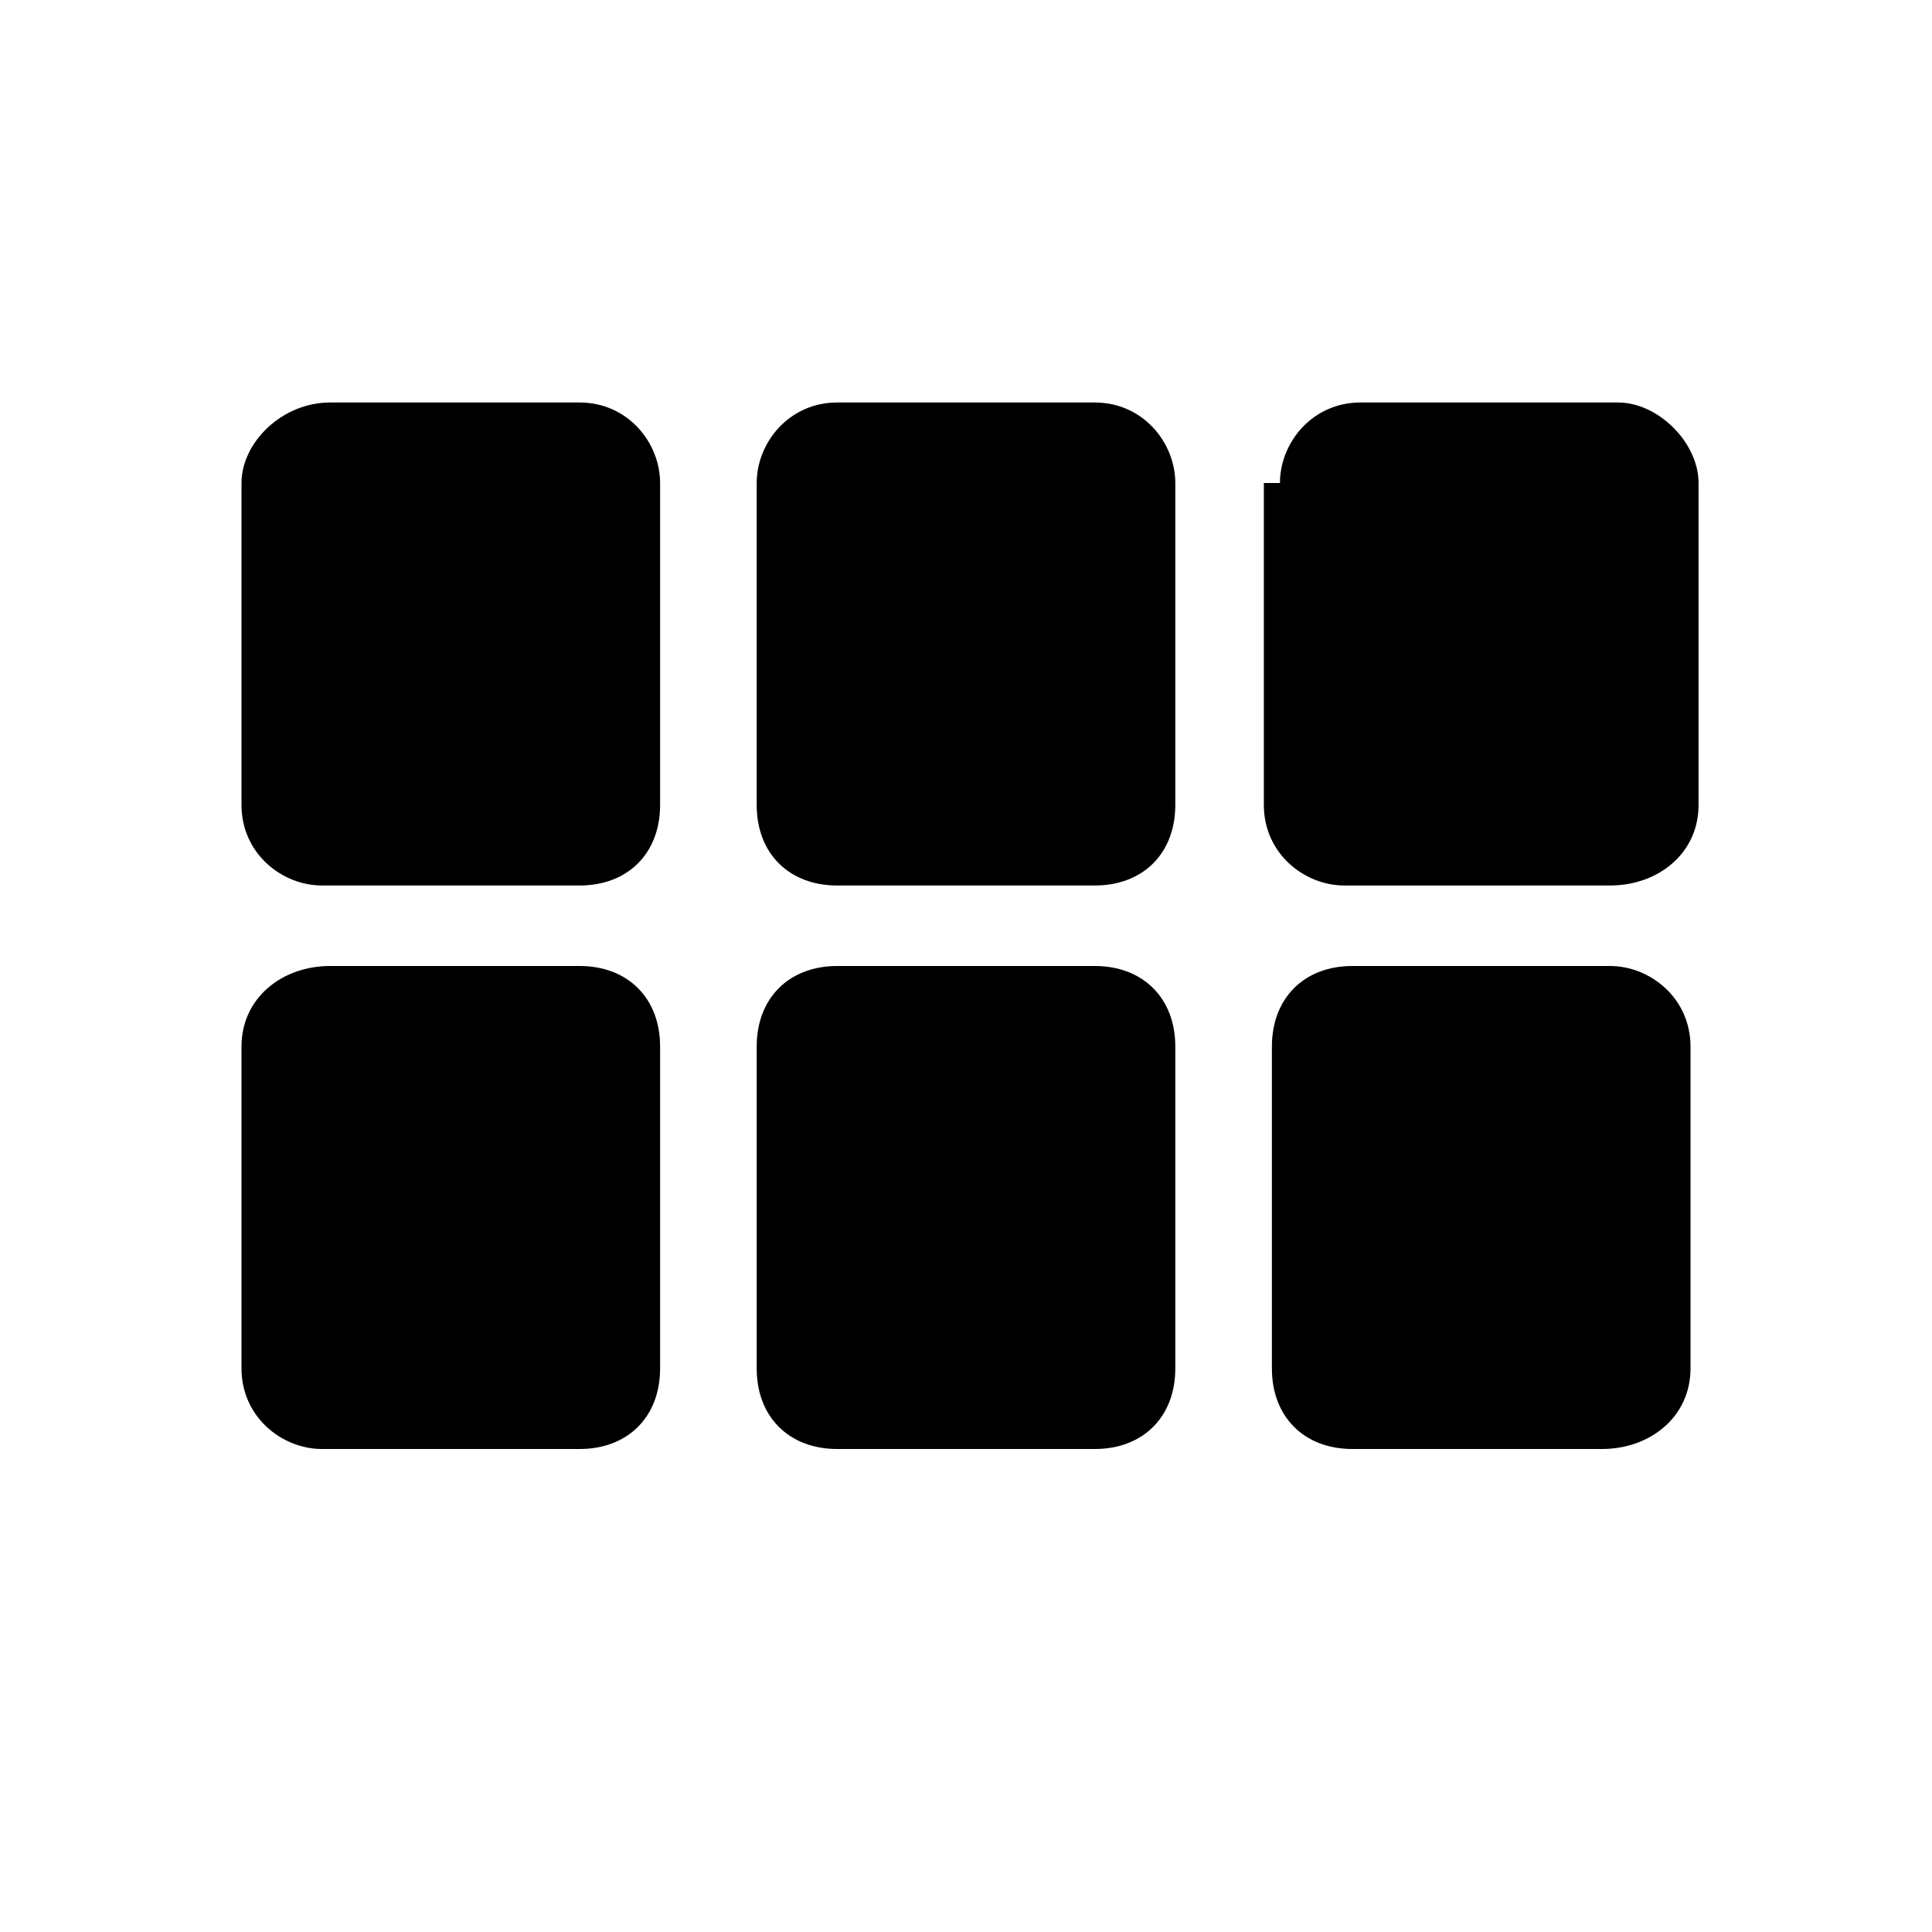 <svg width="24" height="24"  xmlns="http://www.w3.org/2000/svg"><path d="M4 11h3.2c.6 0 1-.4 1-1V6c0-.5-.4-1-1-1H4.1C3.5 5 3 5.5 3 6v4c0 .6.5 1 1 1zm0 7h3.2c.6 0 1-.4 1-1v-4c0-.6-.4-1-1-1H4.1c-.6 0-1.1.4-1.1 1v4c0 .6.5 1 1 1zm6.4 0h3.2c.6 0 1-.4 1-1v-4c0-.6-.4-1-1-1h-3.2c-.6 0-1 .4-1 1v4c0 .6.4 1 1 1zm6.4 0h3.1c.6 0 1.1-.4 1.1-1v-4c0-.6-.5-1-1-1h-3.2c-.6 0-1 .4-1 1v4c0 .6.4 1 1 1zm-6.4-7h3.2c.6 0 1-.4 1-1V6c0-.5-.4-1-1-1h-3.2c-.6 0-1 .5-1 1v4c0 .6.4 1 1 1zm5.3-5v4c0 .6.5 1 1 1H20c.6 0 1.1-.4 1.1-1V6c0-.5-.5-1-1-1h-3.2c-.6 0-1 .5-1 1z" fill="#000"/></svg>